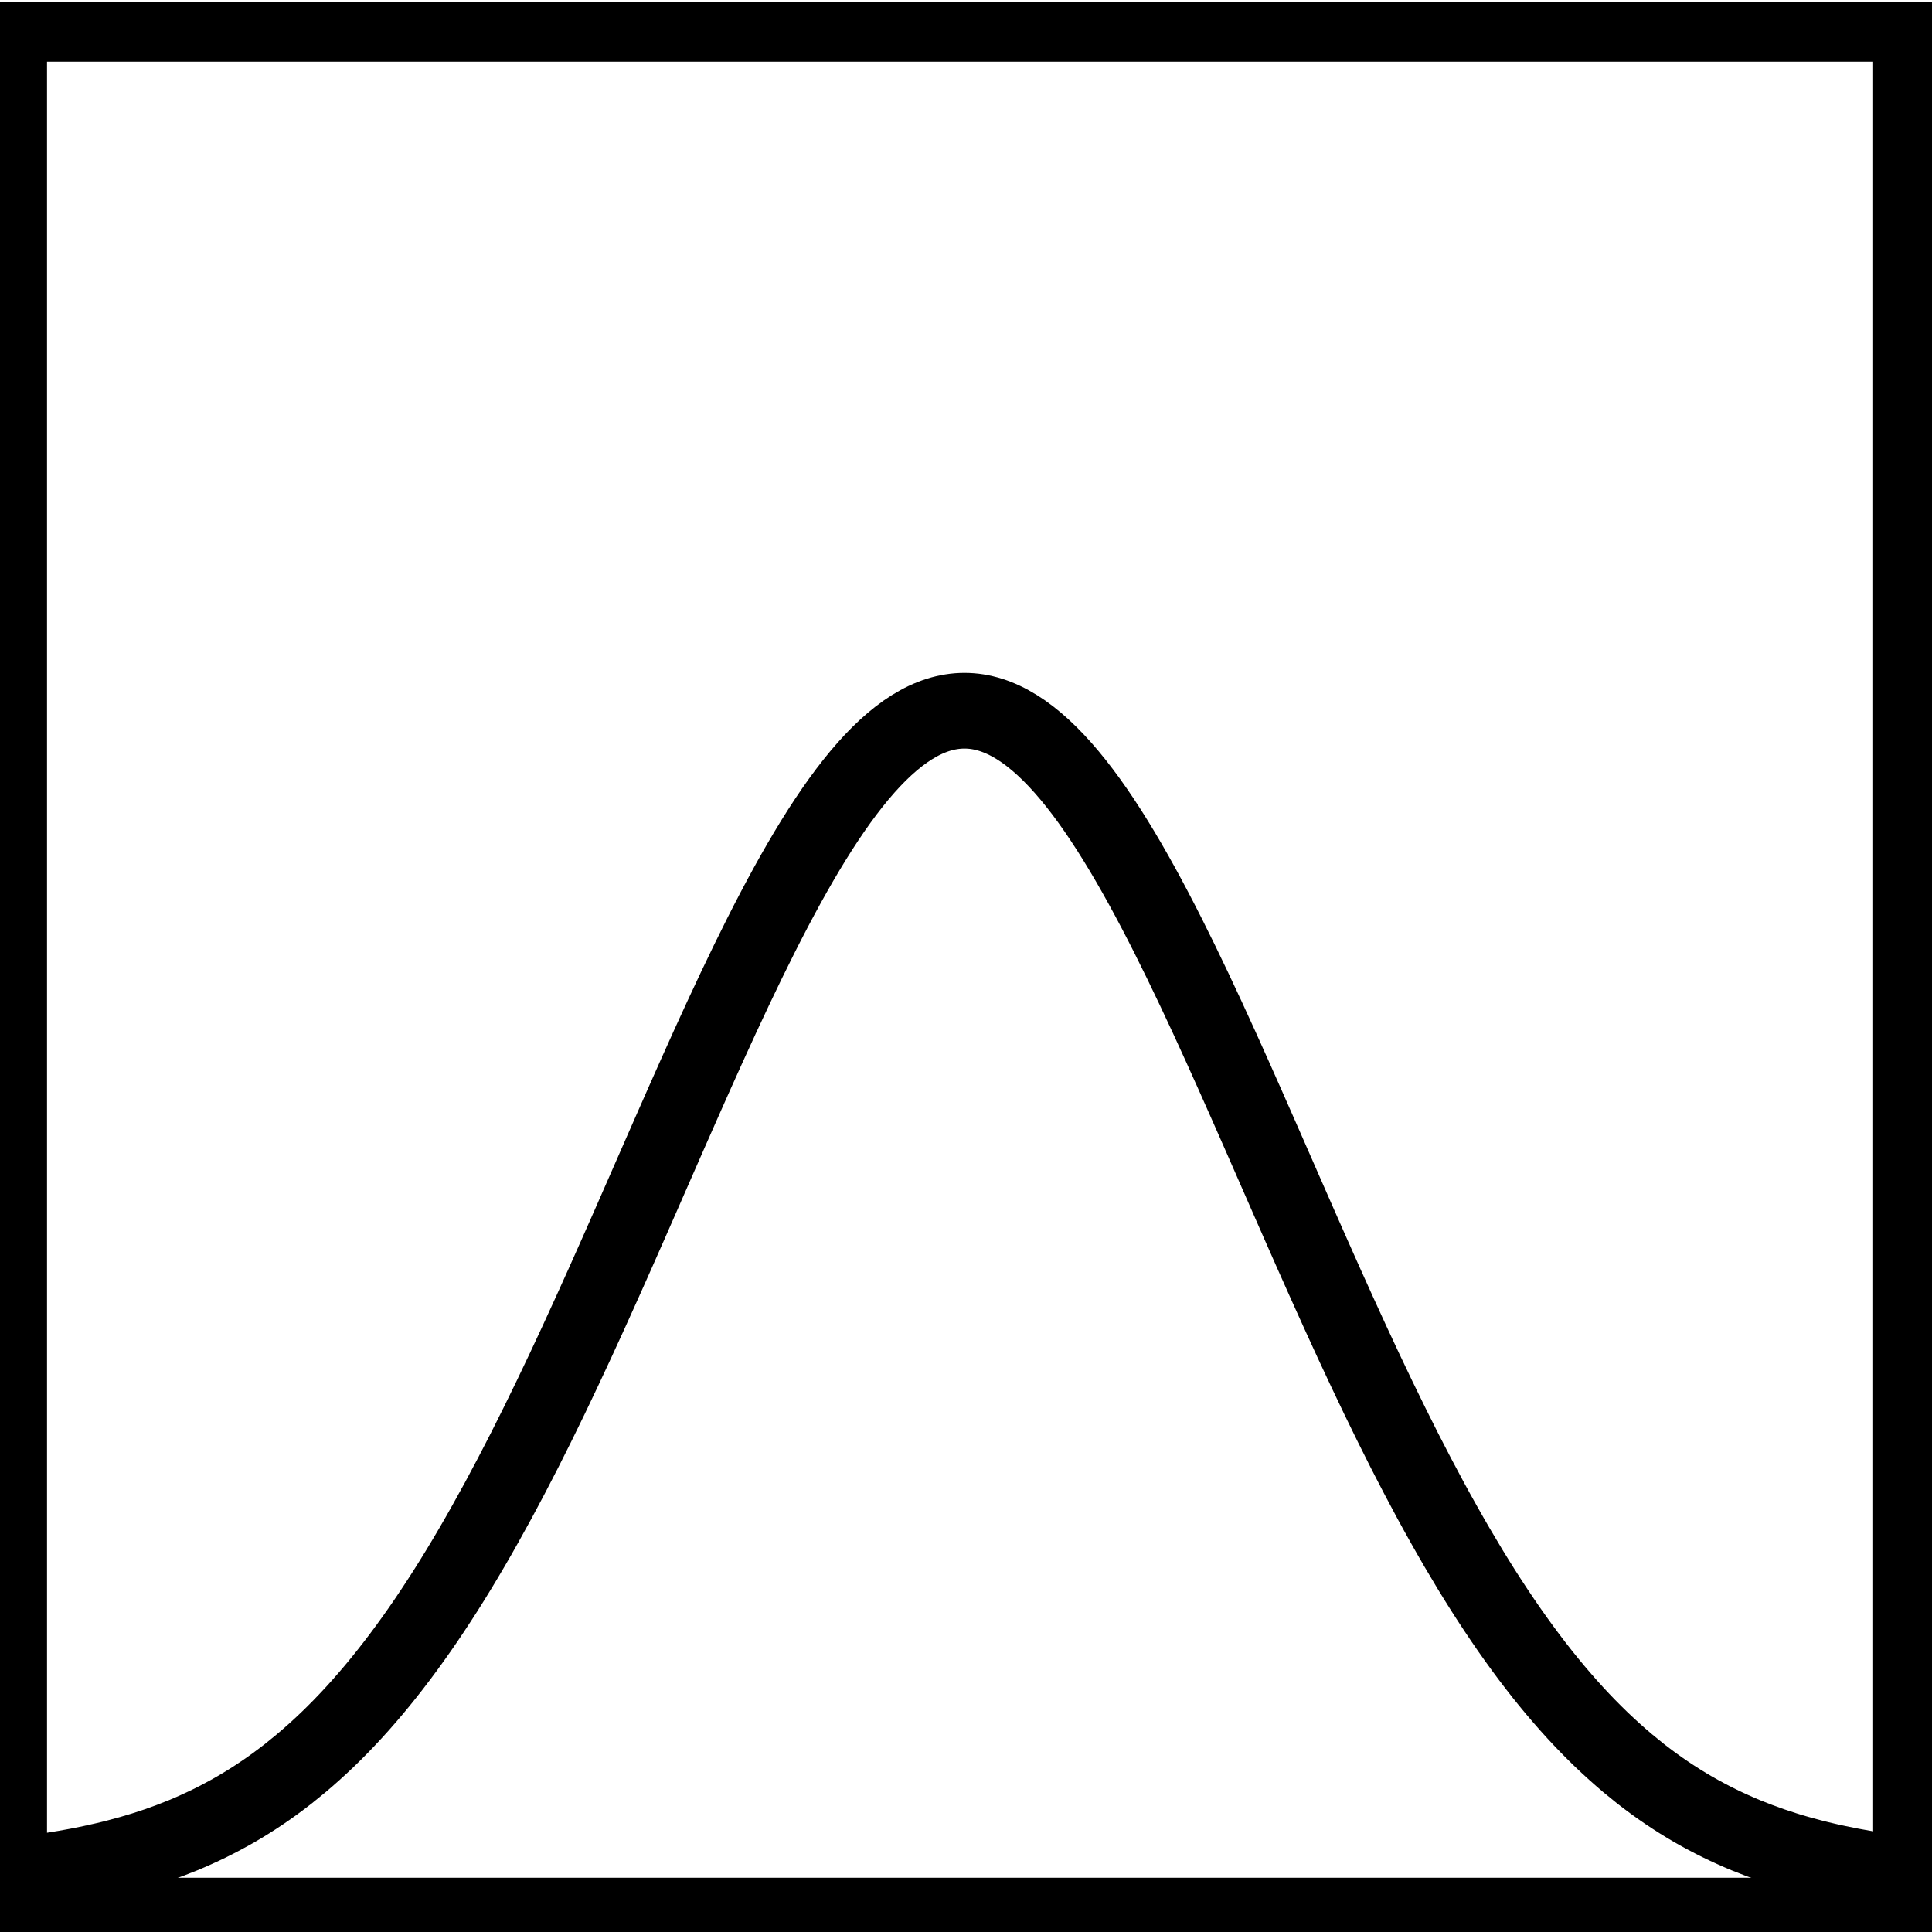 <?xml version="1.0" encoding="UTF-8" standalone="no"?>
<!-- Created with Inkscape (http://www.inkscape.org/) -->

<svg
   width="64mm"
   height="64mm"
   viewBox="0 0 64 64"
   version="1.1"
   id="svg1"
   inkscape:version="1.4 (e7c3feb1, 2024-10-09)"
   sodipodi:docname="normalization_layer.svg"
   xmlns:inkscape="http://www.inkscape.org/namespaces/inkscape"
   xmlns:sodipodi="http://sodipodi.sourceforge.net/DTD/sodipodi-0.dtd"
   xmlns="http://www.w3.org/2000/svg"
   xmlns:svg="http://www.w3.org/2000/svg">
  <sodipodi:namedview
     id="namedview1"
     pagecolor="#ffffff"
     bordercolor="#000000"
     borderopacity="0.25"
     inkscape:showpageshadow="2"
     inkscape:pageopacity="0.0"
     inkscape:pagecheckerboard="0"
     inkscape:deskcolor="#d1d1d1"
     inkscape:document-units="mm"
     inkscape:zoom="1.4173462"
     inkscape:cx="-9.5248427"
     inkscape:cy="109.71208"
     inkscape:window-width="1728"
     inkscape:window-height="972"
     inkscape:window-x="0"
     inkscape:window-y="38"
     inkscape:window-maximized="0"
     inkscape:current-layer="layer1"
     showgrid="false" />
  <defs
     id="defs1">
    <linearGradient
       id="swatch8"
       inkscape:swatch="solid">
      <stop
         style="stop-color:#000000;stop-opacity:1;"
         offset="0"
         id="stop8" />
    </linearGradient>
    <filter
       style="color-interpolation-filters:sRGB;"
       inkscape:label="Drop Shadow"
       id="filter30"
       x="-0.413"
       y="-0.413"
       width="1.658"
       height="1.658">
      <feFlood
         result="flood"
         flood-opacity="0.539"
         flood-color="rgb(0,0,0)"
         id="feFlood29" />
      <feGaussianBlur
         result="blur"
         in="SourceGraphic"
         stdDeviation="1.695"
         id="feGaussianBlur29" />
      <feOffset
         result="offset"
         dx="-3.491"
         dy="-3.491"
         id="feOffset29" />
      <feComposite
         result="comp1"
         operator="in"
         in="flood"
         in2="offset"
         id="feComposite29" />
      <feComposite
         result="comp2"
         operator="over"
         in="SourceGraphic"
         in2="comp1"
         id="feComposite30" />
    </filter>
  </defs>
  <g
     inkscape:label="Layer 1"
     inkscape:groupmode="layer"
     id="layer1"
     transform="translate(-44.846,-46.874)">
    <path
       style="fill:none;stroke:#000000;stroke-width:2.507;stroke-dasharray:none;stroke-opacity:1"
       d="m 11.762,109.378 c 0.145,0 0.29,0 0.435,0 0.145,0 0.29,0 0.435,0 0.145,0 0.29,0 0.435,0 0.145,0 0.29,0 0.435,0 0.145,0 0.29,0 0.435,0 0.145,0 0.29,0 0.435,0 0.145,0 0.29,0 0.435,0 0.145,0 0.29,0 0.435,0 0.145,0 0.29,0 0.435,0 0.145,0 0.29,0 0.435,0 0.145,0 0.29,0 0.435,0 0.145,0 0.29,0 0.435,0 0.145,0 0.29,0 0.435,0 0.145,0 0.29,0 0.435,0 0.145,0 0.29,0 0.435,0 0.145,0 0.29,0 0.435,0 0.145,0 0.29,0 0.435,0 0.145,0 0.29,0 0.435,0 0.145,0 0.29,0 0.435,0 0.145,0 0.29,0 0.435,0 0.145,0 0.29,0 0.435,0 0.145,0 0.29,0 0.435,0 0.145,0 0.29,0 0.435,0 0.145,0 0.29,0 0.435,0 0.145,0 0.29,0 0.435,0 0.145,0 0.29,0 0.435,0 0.145,0 0.29,0 0.435,0 0.145,0 0.29,0 0.435,0 0.145,0 0.29,0 0.435,0 0.145,0 0.29,0 0.435,0 0.145,0 0.29,0 0.435,0 0.145,0 0.29,0 0.435,0 0.145,0 0.29,0 0.435,0 0.145,0 0.29,0 0.435,0 0.145,0 0.29,0 0.435,0 0.145,0 0.29,0 0.435,0 0.145,0 0.29,0 0.435,0 0.145,0 0.29,0 0.435,0 0.145,0 0.29,0 0.435,0 0.145,0 0.29,0 0.435,0 0.145,0 0.29,0 0.435,-0.002 0.145,0 0.29,0 0.435,0 0.145,0 0.29,0 0.435,0 0.145,0 0.29,0 0.435,0 0.145,0 0.29,0 0.435,0 0.145,0 0.29,-0.002 0.435,-0.002 0.145,0 0.29,0 0.435,0 0.145,0 0.29,0 0.435,-0.002 0.145,0 0.29,0 0.435,0 0.145,0 0.29,-0.002 0.435,-0.002 0.145,0 0.29,0 0.435,0 0.145,-0.002 0.29,-0.002 0.435,-0.002 0.145,-0.002 0.29,-0.002 0.435,-0.002 0.145,-0.002 0.29,-0.002 0.435,-0.003 0.145,0 0.29,-0.002 0.435,-0.002 0.145,-0.002 0.29,-0.002 0.435,-0.003 0.145,0 0.29,-0.002 0.435,-0.003 0.145,0 0.29,-0.002 0.435,-0.003 0.145,-0.002 0.29,-0.003 0.435,-0.005 0.145,-0.002 0.29,-0.003 0.435,-0.005 0.145,-0.002 0.29,-0.003 0.435,-0.005 0.145,-0.003 0.29,-0.005 0.435,-0.006 0.145,-0.003 0.29,-0.006 0.435,-0.008 0.145,-0.003 0.29,-0.006 0.435,-0.009 0.145,-0.003 0.29,-0.006 0.435,-0.009 0.145,-0.003 0.29,-0.008 0.435,-0.011 0.145,-0.005 0.29,-0.009 0.435,-0.014 0.145,-0.005 0.29,-0.009 0.435,-0.014 0.145,-0.005 0.29,-0.011 0.435,-0.017 0.145,-0.006 0.29,-0.013 0.435,-0.019 0.145,-0.008 0.29,-0.014 0.435,-0.022 0.145,-0.008 0.29,-0.016 0.435,-0.025 0.145,-0.009 0.29,-0.019 0.435,-0.028 0.145,-0.009 0.29,-0.02 0.435,-0.031 0.145,-0.011 0.29,-0.024 0.435,-0.036 0.145,-0.013 0.29,-0.027 0.435,-0.041 0.145,-0.014 0.29,-0.03 0.435,-0.046 0.145,-0.016 0.29,-0.033 0.435,-0.05 0.145,-0.019 0.29,-0.038 0.435,-0.057 0.145,-0.02 0.29,-0.042 0.435,-0.064 0.145,-0.022 0.29,-0.046 0.435,-0.071 0.145,-0.025 0.29,-0.052 0.435,-0.079 0.145,-0.028 0.29,-0.057 0.435,-0.088 0.145,-0.03 0.29,-0.063 0.435,-0.097 0.145,-0.033 0.29,-0.069 0.435,-0.107 0.145,-0.038 0.29,-0.077 0.435,-0.118 0.145,-0.041 0.29,-0.085 0.435,-0.13 0.145,-0.046 0.29,-0.093 0.435,-0.143 0.145,-0.05 0.29,-0.102 0.435,-0.157 0.145,-0.055 0.29,-0.112 0.435,-0.171 0.145,-0.06 0.29,-0.123 0.435,-0.189 0.145,-0.064 0.29,-0.134 0.435,-0.204 0.145,-0.071 0.29,-0.146 0.435,-0.223 0.145,-0.077 0.29,-0.157 0.435,-0.24 0.145,-0.085 0.29,-0.171 0.435,-0.262 0.145,-0.091 0.29,-0.185 0.435,-0.283 0.145,-0.097 0.29,-0.2 0.435,-0.305 0.145,-0.107 0.29,-0.215 0.435,-0.328 0.145,-0.115 0.29,-0.233 0.435,-0.354 0.145,-0.123 0.29,-0.248 0.435,-0.379 0.145,-0.13 0.29,-0.266 0.435,-0.404 0.145,-0.14 0.29,-0.284 0.435,-0.432 0.145,-0.149 0.29,-0.302 0.435,-0.46 0.145,-0.157 0.29,-0.321 0.435,-0.489 0.145,-0.167 0.29,-0.339 0.435,-0.517 0.145,-0.178 0.29,-0.36 0.435,-0.548 0.145,-0.187 0.29,-0.38 0.435,-0.578 0.145,-0.198 0.29,-0.401 0.435,-0.608 0.145,-0.207 0.29,-0.421 0.435,-0.64 0.145,-0.218 0.29,-0.442 0.435,-0.669 0.145,-0.229 0.29,-0.462 0.435,-0.701 0.145,-0.239 0.29,-0.482 0.435,-0.731 0.145,-0.248 0.29,-0.501 0.435,-0.761 0.145,-0.258 0.29,-0.52 0.435,-0.787 0.145,-0.269 0.29,-0.541 0.435,-0.817 0.145,-0.277 0.29,-0.558 0.435,-0.842 0.145,-0.286 0.29,-0.575 0.435,-0.869 0.145,-0.292 0.29,-0.59 0.435,-0.891 0.145,-0.301 0.29,-0.605 0.435,-0.913 0.145,-0.308 0.29,-0.618 0.435,-0.932 0.145,-0.314 0.29,-0.63 0.435,-0.95 0.145,-0.319 0.29,-0.64 0.435,-0.964 0.145,-0.323 0.29,-0.649 0.435,-0.976 0.145,-0.327 0.29,-0.655 0.435,-0.985 0.145,-0.329 0.29,-0.66 0.435,-0.991 0.145,-0.331 0.29,-0.662 0.435,-0.993 0.145,-0.331 0.29,-0.662 0.435,-0.992 0.145,-0.33 0.29,-0.659 0.435,-0.987 0.145,-0.328 0.29,-0.654 0.435,-0.979 0.145,-0.324 0.29,-0.647 0.435,-0.967 0.145,-0.32 0.29,-0.637 0.435,-0.95 0.145,-0.314 0.29,-0.624 0.435,-0.93 0.145,-0.306 0.29,-0.609 0.435,-0.906 0.145,-0.298 0.29,-0.59 0.435,-0.878 0.145,-0.288 0.29,-0.57 0.435,-0.846 0.145,-0.276 0.29,-0.546 0.435,-0.81 0.145,-0.264 0.29,-0.521 0.435,-0.77 0.145,-0.25 0.29,-0.492 0.435,-0.727 0.145,-0.235 0.29,-0.461 0.435,-0.68 0.145,-0.219 0.29,-0.429 0.435,-0.63 0.145,-0.201 0.29,-0.393 0.435,-0.576 0.145,-0.183 0.29,-0.357 0.435,-0.52 0.145,-0.164 0.29,-0.318 0.435,-0.461 0.145,-0.144 0.29,-0.277 0.435,-0.4 0.145,-0.123 0.29,-0.235 0.435,-0.337 0.145,-0.101 0.29,-0.192 0.435,-0.271 0.145,-0.08 0.29,-0.148 0.435,-0.205 0.145,-0.057 0.29,-0.103 0.435,-0.137 0.145,-0.034 0.29,-0.057 0.435,-0.069 0.145,-0.011 0.29,-0.011 0.435,0 0.145,0.011 0.29,0.034 0.435,0.069 0.145,0.034 0.29,0.08 0.435,0.137 0.145,0.057 0.29,0.125 0.435,0.205 0.145,0.079 0.29,0.17 0.435,0.271 0.145,0.102 0.29,0.214 0.435,0.337 0.145,0.123 0.29,0.256 0.435,0.4 0.145,0.144 0.29,0.297 0.435,0.461 0.145,0.164 0.29,0.337 0.435,0.52 0.145,0.183 0.29,0.375 0.435,0.576 0.145,0.201 0.29,0.411 0.435,0.63 0.145,0.219 0.29,0.445 0.435,0.68 0.145,0.235 0.29,0.477 0.435,0.727 0.145,0.25 0.29,0.507 0.435,0.77 0.145,0.264 0.29,0.534 0.435,0.81 0.145,0.276 0.29,0.559 0.435,0.846 0.145,0.288 0.29,0.58 0.435,0.878 0.145,0.298 0.29,0.6 0.435,0.906 0.145,0.306 0.29,0.617 0.435,0.93 0.145,0.314 0.29,0.631 0.435,0.95 0.145,0.32 0.29,0.642 0.435,0.967 0.145,0.324 0.29,0.651 0.435,0.979 0.145,0.328 0.29,0.657 0.435,0.987 0.145,0.33 0.29,0.661 0.435,0.992 0.145,0.331 0.29,0.662 0.435,0.993 0.145,0.331 0.29,0.661 0.435,0.991 0.145,0.329 0.29,0.658 0.435,0.985 0.145,0.327 0.29,0.652 0.435,0.976 0.145,0.324 0.29,0.645 0.435,0.964 0.145,0.319 0.29,0.636 0.435,0.95 0.145,0.314 0.29,0.625 0.435,0.932 0.145,0.308 0.29,0.612 0.435,0.913 0.145,0.301 0.29,0.599 0.435,0.891 0.145,0.294 0.29,0.583 0.435,0.869 0.145,0.284 0.29,0.566 0.435,0.842 0.145,0.277 0.29,0.548 0.435,0.817 0.145,0.267 0.29,0.53 0.435,0.787 0.145,0.259 0.29,0.512 0.435,0.761 0.145,0.248 0.29,0.492 0.435,0.731 0.145,0.239 0.29,0.471 0.435,0.701 0.145,0.228 0.29,0.451 0.435,0.669 0.145,0.218 0.29,0.432 0.435,0.64 0.145,0.207 0.29,0.41 0.435,0.608 0.145,0.198 0.29,0.391 0.435,0.578 0.145,0.189 0.29,0.371 0.435,0.548 0.145,0.178 0.29,0.35 0.435,0.517 0.145,0.168 0.29,0.332 0.435,0.489 0.145,0.159 0.29,0.311 0.435,0.46 0.145,0.148 0.29,0.292 0.435,0.432 0.145,0.138 0.29,0.273 0.435,0.404 0.145,0.13 0.29,0.256 0.435,0.379 0.145,0.121 0.29,0.239 0.435,0.354 0.145,0.113 0.29,0.222 0.435,0.328 0.145,0.105 0.29,0.207 0.435,0.305 0.145,0.097 0.291,0.192 0.436,0.283 0.145,0.091 0.29,0.178 0.435,0.262 0.145,0.083 0.29,0.163 0.435,0.24 0.145,0.077 0.291,0.152 0.436,0.223 0.145,0.071 0.29,0.14 0.435,0.204 0.145,0.066 0.29,0.129 0.435,0.189 0.146,0.06 0.291,0.116 0.436,0.171 0.145,0.055 0.29,0.107 0.435,0.157 0.145,0.05 0.29,0.097 0.435,0.143 0.146,0.046 0.291,0.09 0.436,0.13 0.145,0.041 0.29,0.08 0.435,0.118 0.145,0.038 0.29,0.074 0.435,0.107 0.146,0.035 0.291,0.068 0.436,0.097 0.145,0.031 0.29,0.06 0.435,0.088 0.145,0.027 0.29,0.053 0.436,0.079 0.145,0.025 0.29,0.049 0.435,0.071 0.145,0.022 0.29,0.044 0.435,0.064 0.145,0.019 0.29,0.038 0.436,0.057 0.145,0.017 0.29,0.035 0.435,0.05 0.145,0.016 0.29,0.031 0.435,0.046 0.145,0.014 0.291,0.028 0.436,0.041 0.145,0.013 0.29,0.025 0.435,0.036 0.145,0.011 0.29,0.022 0.435,0.031 0.145,0.009 0.291,0.019 0.436,0.028 0.145,0.009 0.29,0.017 0.435,0.025 0.145,0.008 0.29,0.014 0.435,0.022 0.145,0.006 0.291,0.013 0.436,0.019 0.145,0.006 0.29,0.013 0.435,0.017 0.145,0.005 0.29,0.009 0.435,0.014 0.146,0.005 0.291,0.009 0.436,0.014 0.145,0.003 0.29,0.008 0.435,0.011 0.145,0.003 0.29,0.006 0.435,0.009 0.146,0.003 0.291,0.006 0.436,0.009 0.145,0.002 0.29,0.005 0.435,0.008 0.145,0.002 0.29,0.003 0.435,0.006 0.146,0.002 0.291,0.003 0.436,0.005 0.145,0.002 0.29,0.003 0.435,0.005 0.145,0.002 0.29,0.003 0.436,0.005 0.145,0.002 0.29,0.003 0.435,0.003 0.145,0.002 0.29,0.003 0.435,0.003 0.145,0.002 0.29,0.002 0.436,0.003 0.145,0 0.29,0.002 0.435,0.002 0.145,0.002 0.29,0.002 0.435,0.003 0.145,0 0.29,0 0.436,0.002 0.145,0 0.29,0 0.435,0.002 0.145,0 0.29,0 0.435,0 0.145,0 0.291,0.002 0.436,0.002 0.145,0 0.29,0 0.435,0 0.145,0.002 0.29,0.002 0.435,0.002 0.145,0 0.291,0 0.436,0 0.145,0 0.29,0.002 0.435,0.002 0.145,0 0.29,0 0.435,0 0.145,0 0.291,0 0.436,0 0.145,0 0.29,0 0.435,0 0.145,0 0.29,0 0.435,0 0.146,0.002 0.291,0.002 0.436,0.002 0.145,0 0.29,0 0.435,0 0.145,0 0.29,0 0.435,0 0.146,0 0.291,0 0.436,0 0.145,0 0.29,0 0.435,0 0.145,0 0.29,0 0.436,0 0.145,0 0.29,0 0.435,0 0.145,0 0.29,0 0.435,0 0.145,0 0.29,0 0.436,0 0.145,0 0.29,0 0.435,0 0.145,0 0.29,0 0.435,0 0.145,0 0.29,0 0.436,0 0.145,0 0.29,0 0.435,0 0.145,0 0.29,0 0.435,0 0.145,0 0.291,0 0.436,0 0.145,0 0.29,0 0.435,0 0.145,0 0.29,0 0.435,0 0.145,0 0.291,0 0.436,0 0.145,0 0.29,0 0.435,0 0.145,0 0.29,0 0.435,0 0.145,0 0.291,0 0.436,0 0.145,0 0.29,0 0.435,0 0.145,0 0.29,0 0.435,0 0.146,0 0.291,0 0.436,0 0.145,0 0.29,0 0.435,0 0.145,0 0.29,0 0.435,0 0.146,0 0.291,0 0.436,0 0.145,0 0.29,0 0.435,0 0.145,0 0.29,0 0.435,0 0.146,0 0.291,0 0.436,0 0.145,0 0.29,0 0.435,0 0.145,0 0.29,0 0.436,0 0.145,0 0.29,0 0.435,0 0.145,0 0.29,0 0.435,0 0.145,0 0.29,0 0.436,0 0.145,0 0.29,0 0.435,0 0.145,0 0.29,0 0.435,0 0.145,0 0.29,0 0.436,0 0.145,0 0.29,0 0.435,0 0.145,0 0.29,0 0.435,0 0.145,0 0.291,0 0.436,0"
       title="t (1/sqrt(2 * pi)) * exp(-pow(t, 2)/2)"
       id="path8" />
    <rect
       style="opacity:1;fill:none;stroke:#000000;stroke-width:1.977;stroke-linecap:butt;stroke-linejoin:miter;stroke-dasharray:none;stroke-opacity:1"
       id="rect8"
       width="62.47"
       height="62.137"
       x="45.415"
       y="47.928" />
  </g>
</svg>
